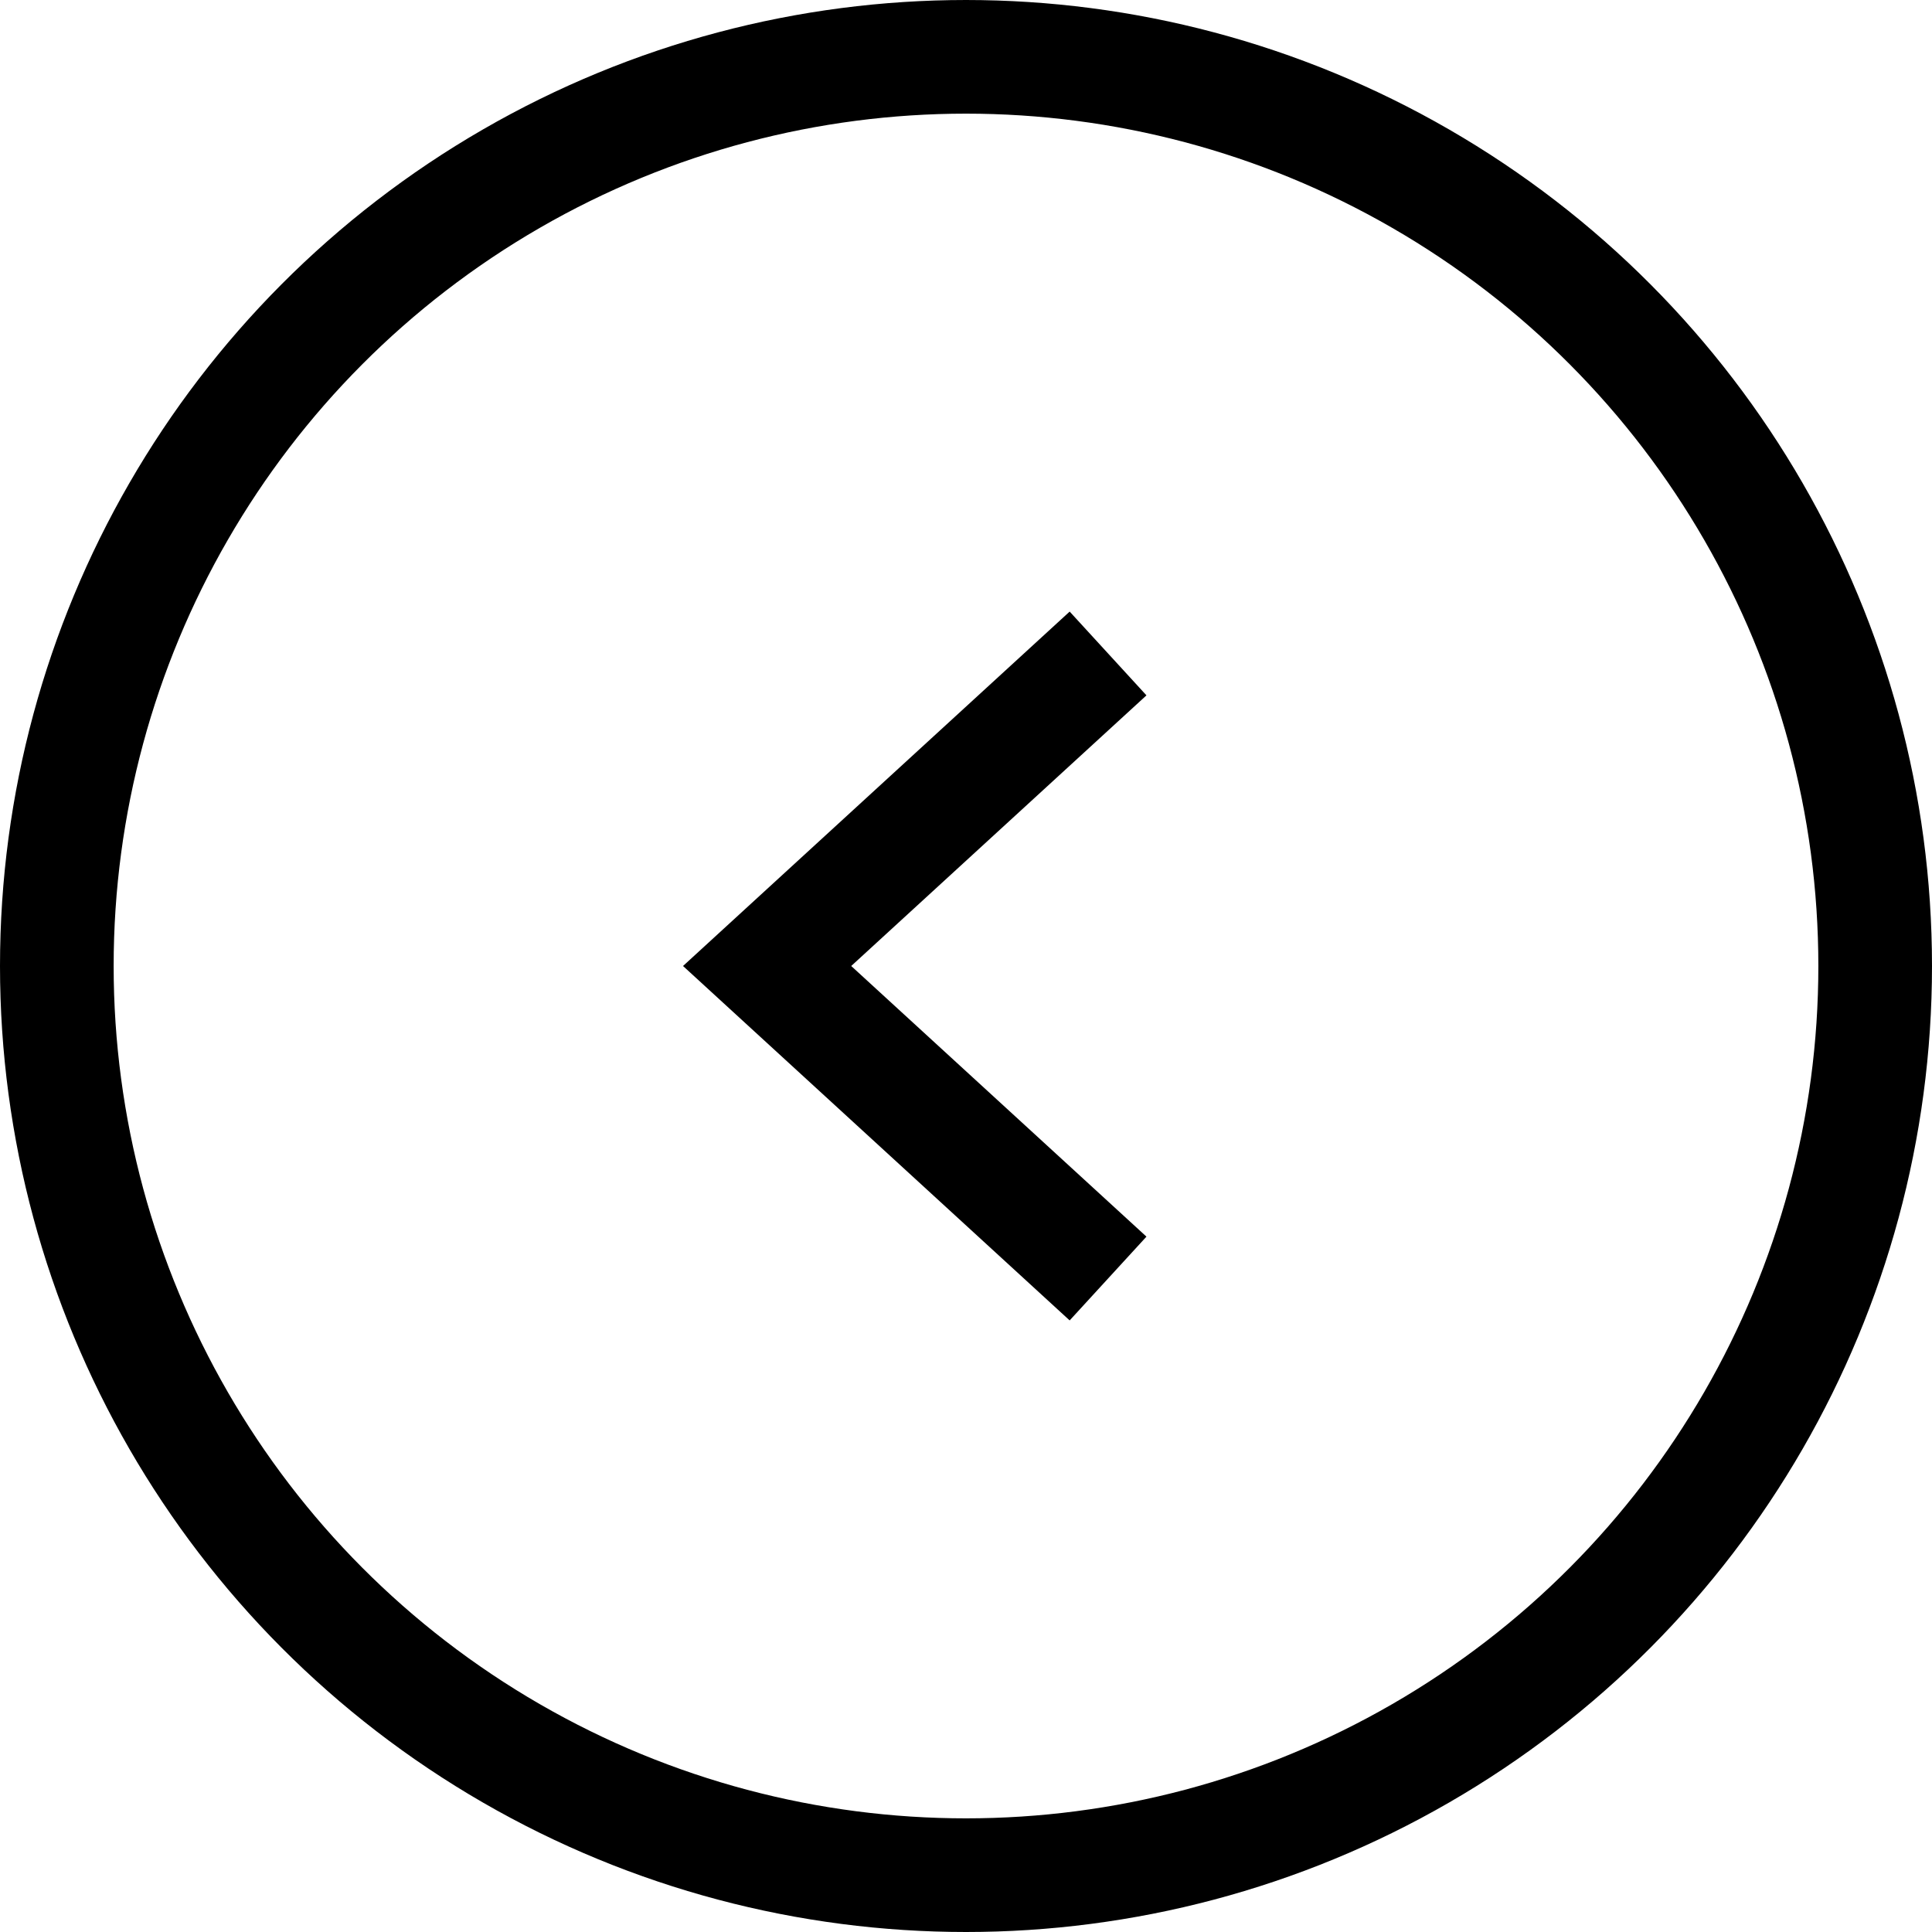 <?xml version="1.0" encoding="UTF-8"?>
<svg width="34px" height="34px" viewBox="0 0 34 34" version="1.1" xmlns="http://www.w3.org/2000/svg" xmlns:xlink="http://www.w3.org/1999/xlink">
    <!-- Generator: Sketch 48.2 (47327) - http://www.bohemiancoding.com/sketch -->
    <title>Group 2 Copy 3</title>
    <desc>Created with Sketch.</desc>
    <defs></defs>
    <g id="Home-/-Desktop" stroke="none" stroke-width="1" fill="none" fill-rule="evenodd" transform="translate(-1041, -3202)">
        <g id="Group-2-Copy-3" transform="translate(1058, 3219) scale(-1, 1) translate(-1058, -3219) translate(1042, 3203)" stroke="#000000" stroke-width="2">
            <polyline id="Triangle" transform="translate(16.5, 16) rotate(90) translate(-16.5, -16) " points="11 19 16.5 13 22 19"></polyline>
            <circle id="Oval-2" cx="16" cy="16" r="16"></circle>
        </g>
    </g>
</svg>
